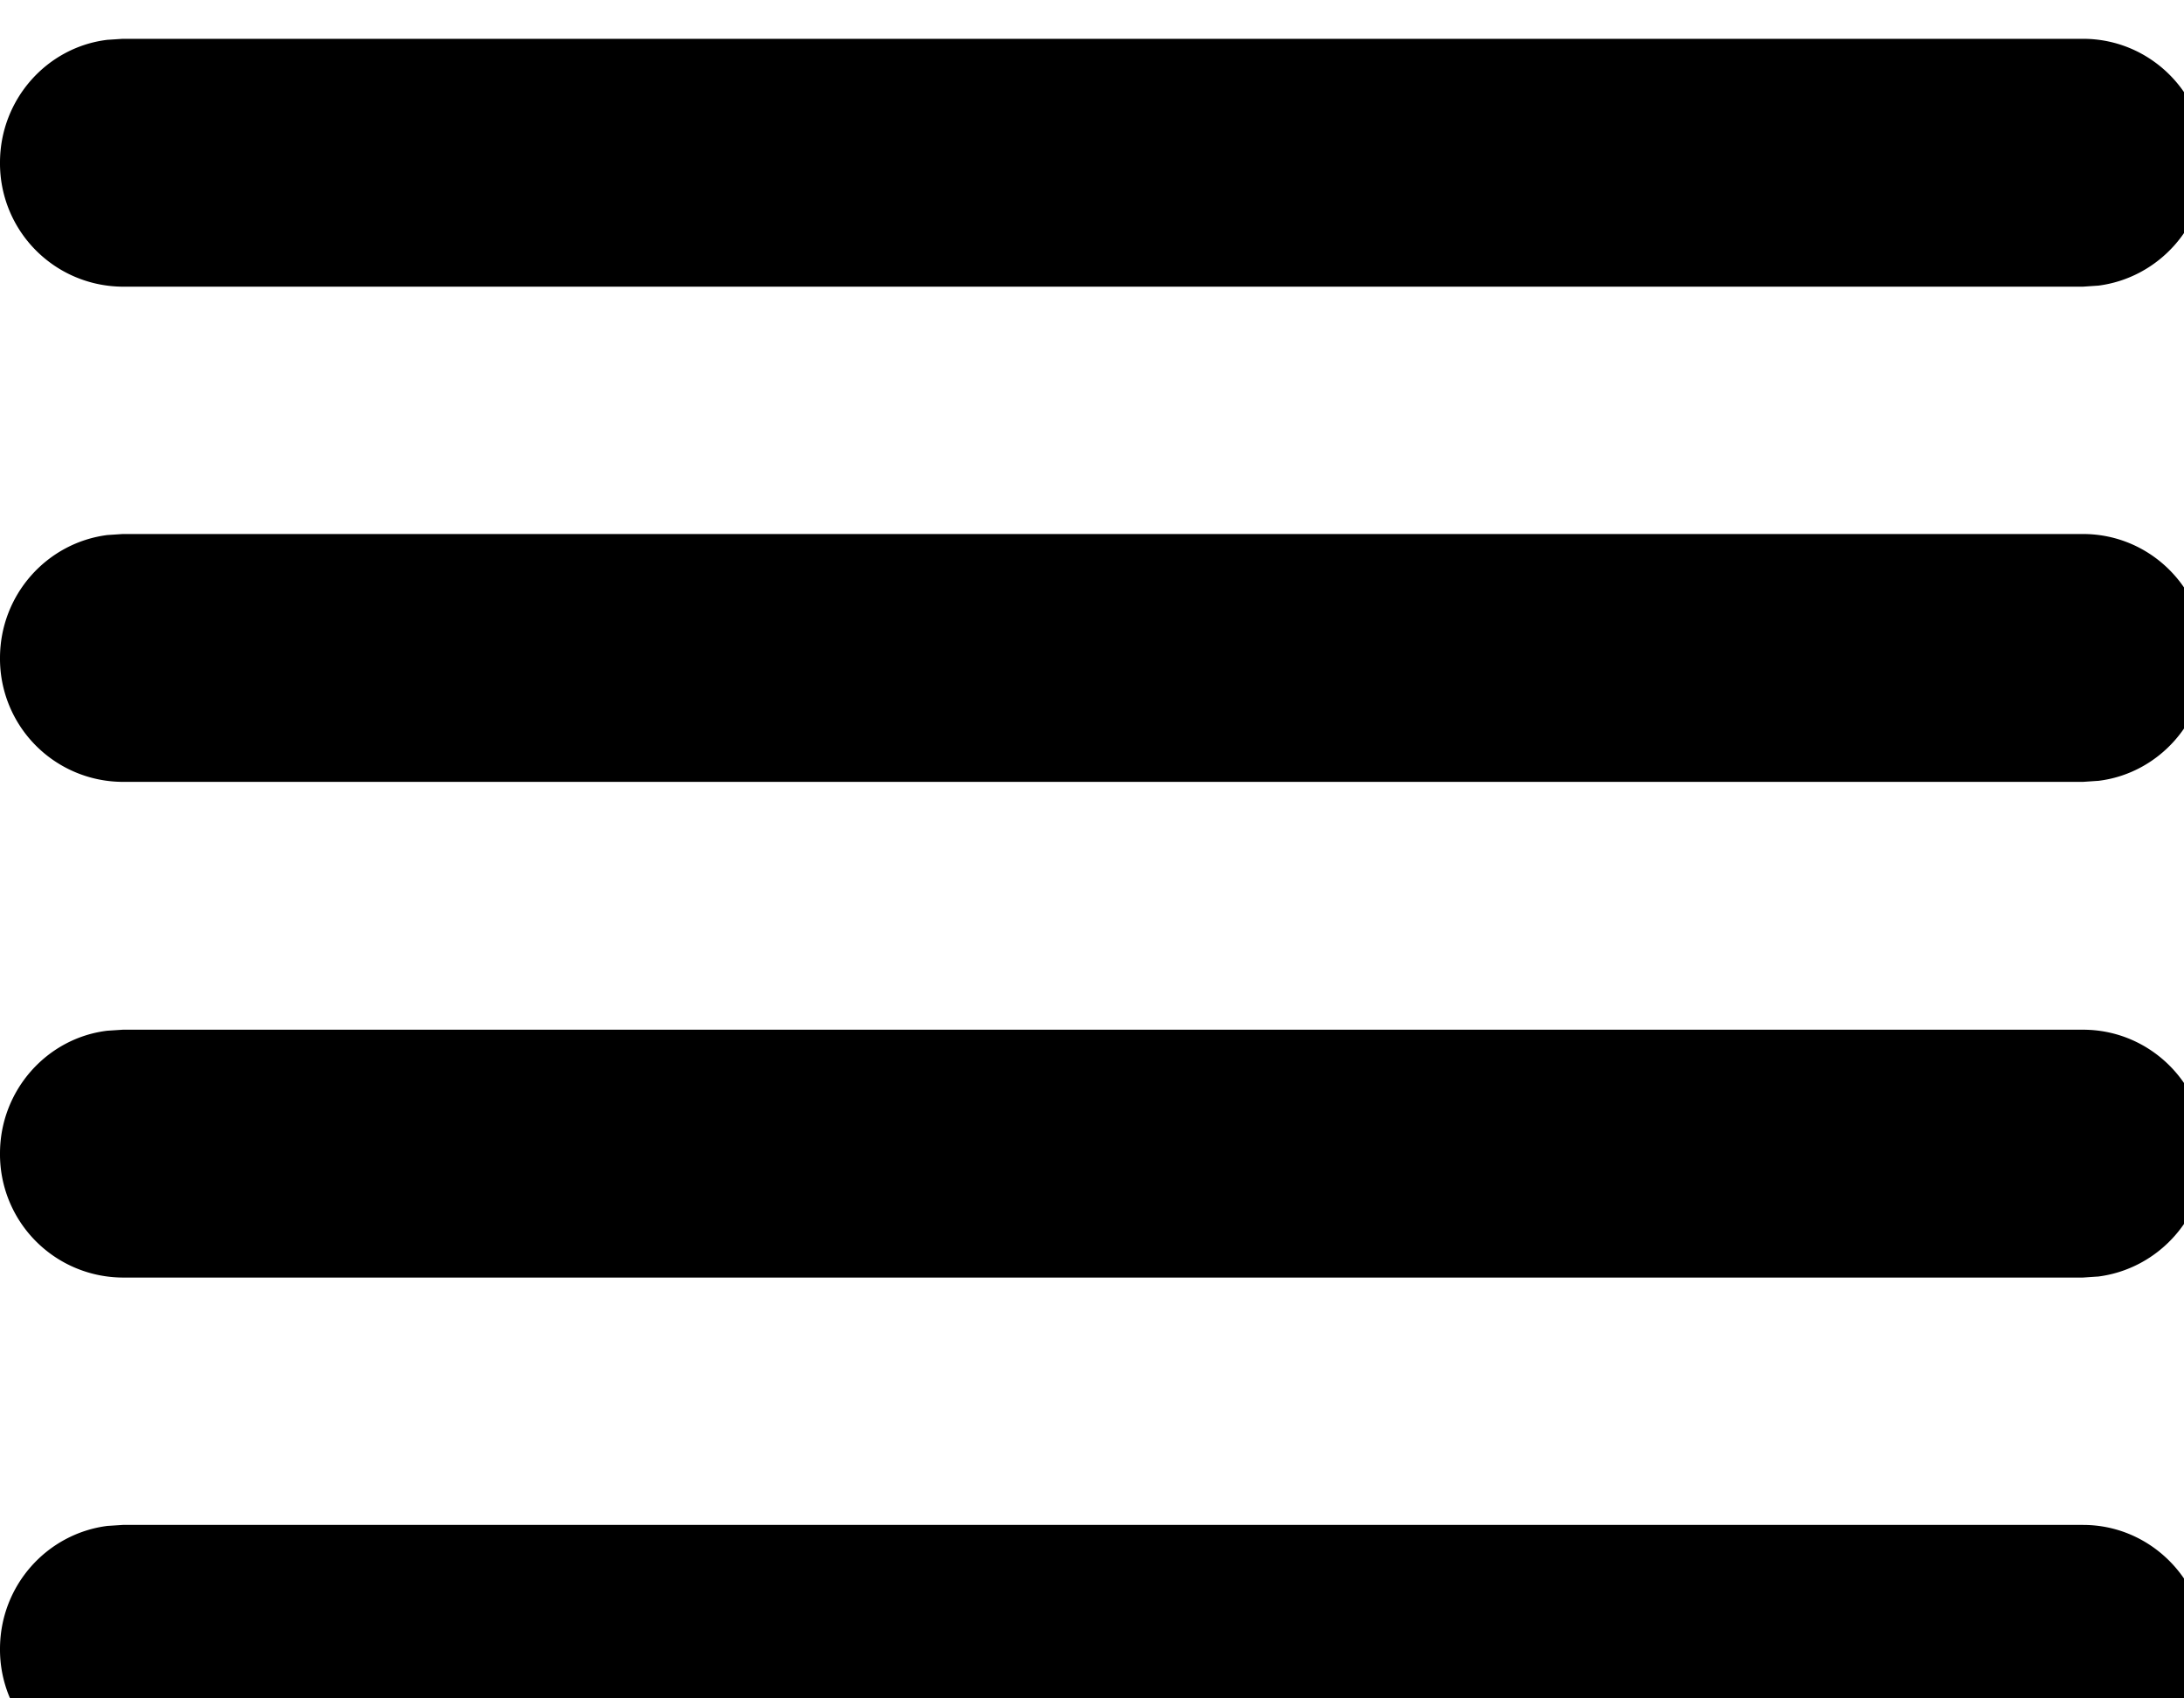 <svg xmlns="http://www.w3.org/2000/svg" width="18" height="14"><path d="M1.012 12.57h16.156c.559 0 1.012.461 1.012 1.024 0 .523-.39.953-.89 1.011l-.005.004-.117.004H1.012h-.004A1.015 1.015 0 0 1 0 13.593c0-.523.387-.952.887-1.015H.89zm0-4.082h16.156c.559 0 1.012.457 1.012 1.02 0 .523-.39.953-.89 1.015h-.005l-.117.008H1.012h-.004A1.016 1.016 0 0 1 0 9.508c0-.52.387-.953.887-1.012H.89zm16.156-4.086c.559 0 1.012.457 1.012 1.024 0 .52-.39.953-.89 1.011h-.005l-.117.008H1.012h-.004A1.015 1.015 0 0 1 0 5.425c0-.523.387-.952.887-1.015H.89l.12-.008zm0-4.082c.559 0 1.012.457 1.012 1.02 0 .523-.39.953-.89 1.015h-.005l-.117.008H1.012h-.004A1.016 1.016 0 0 1 0 1.34C0 .82.387.387.887.328H.89L1.01.32zm0 0" fill="rgb(0%,0%,0%)"/></svg>